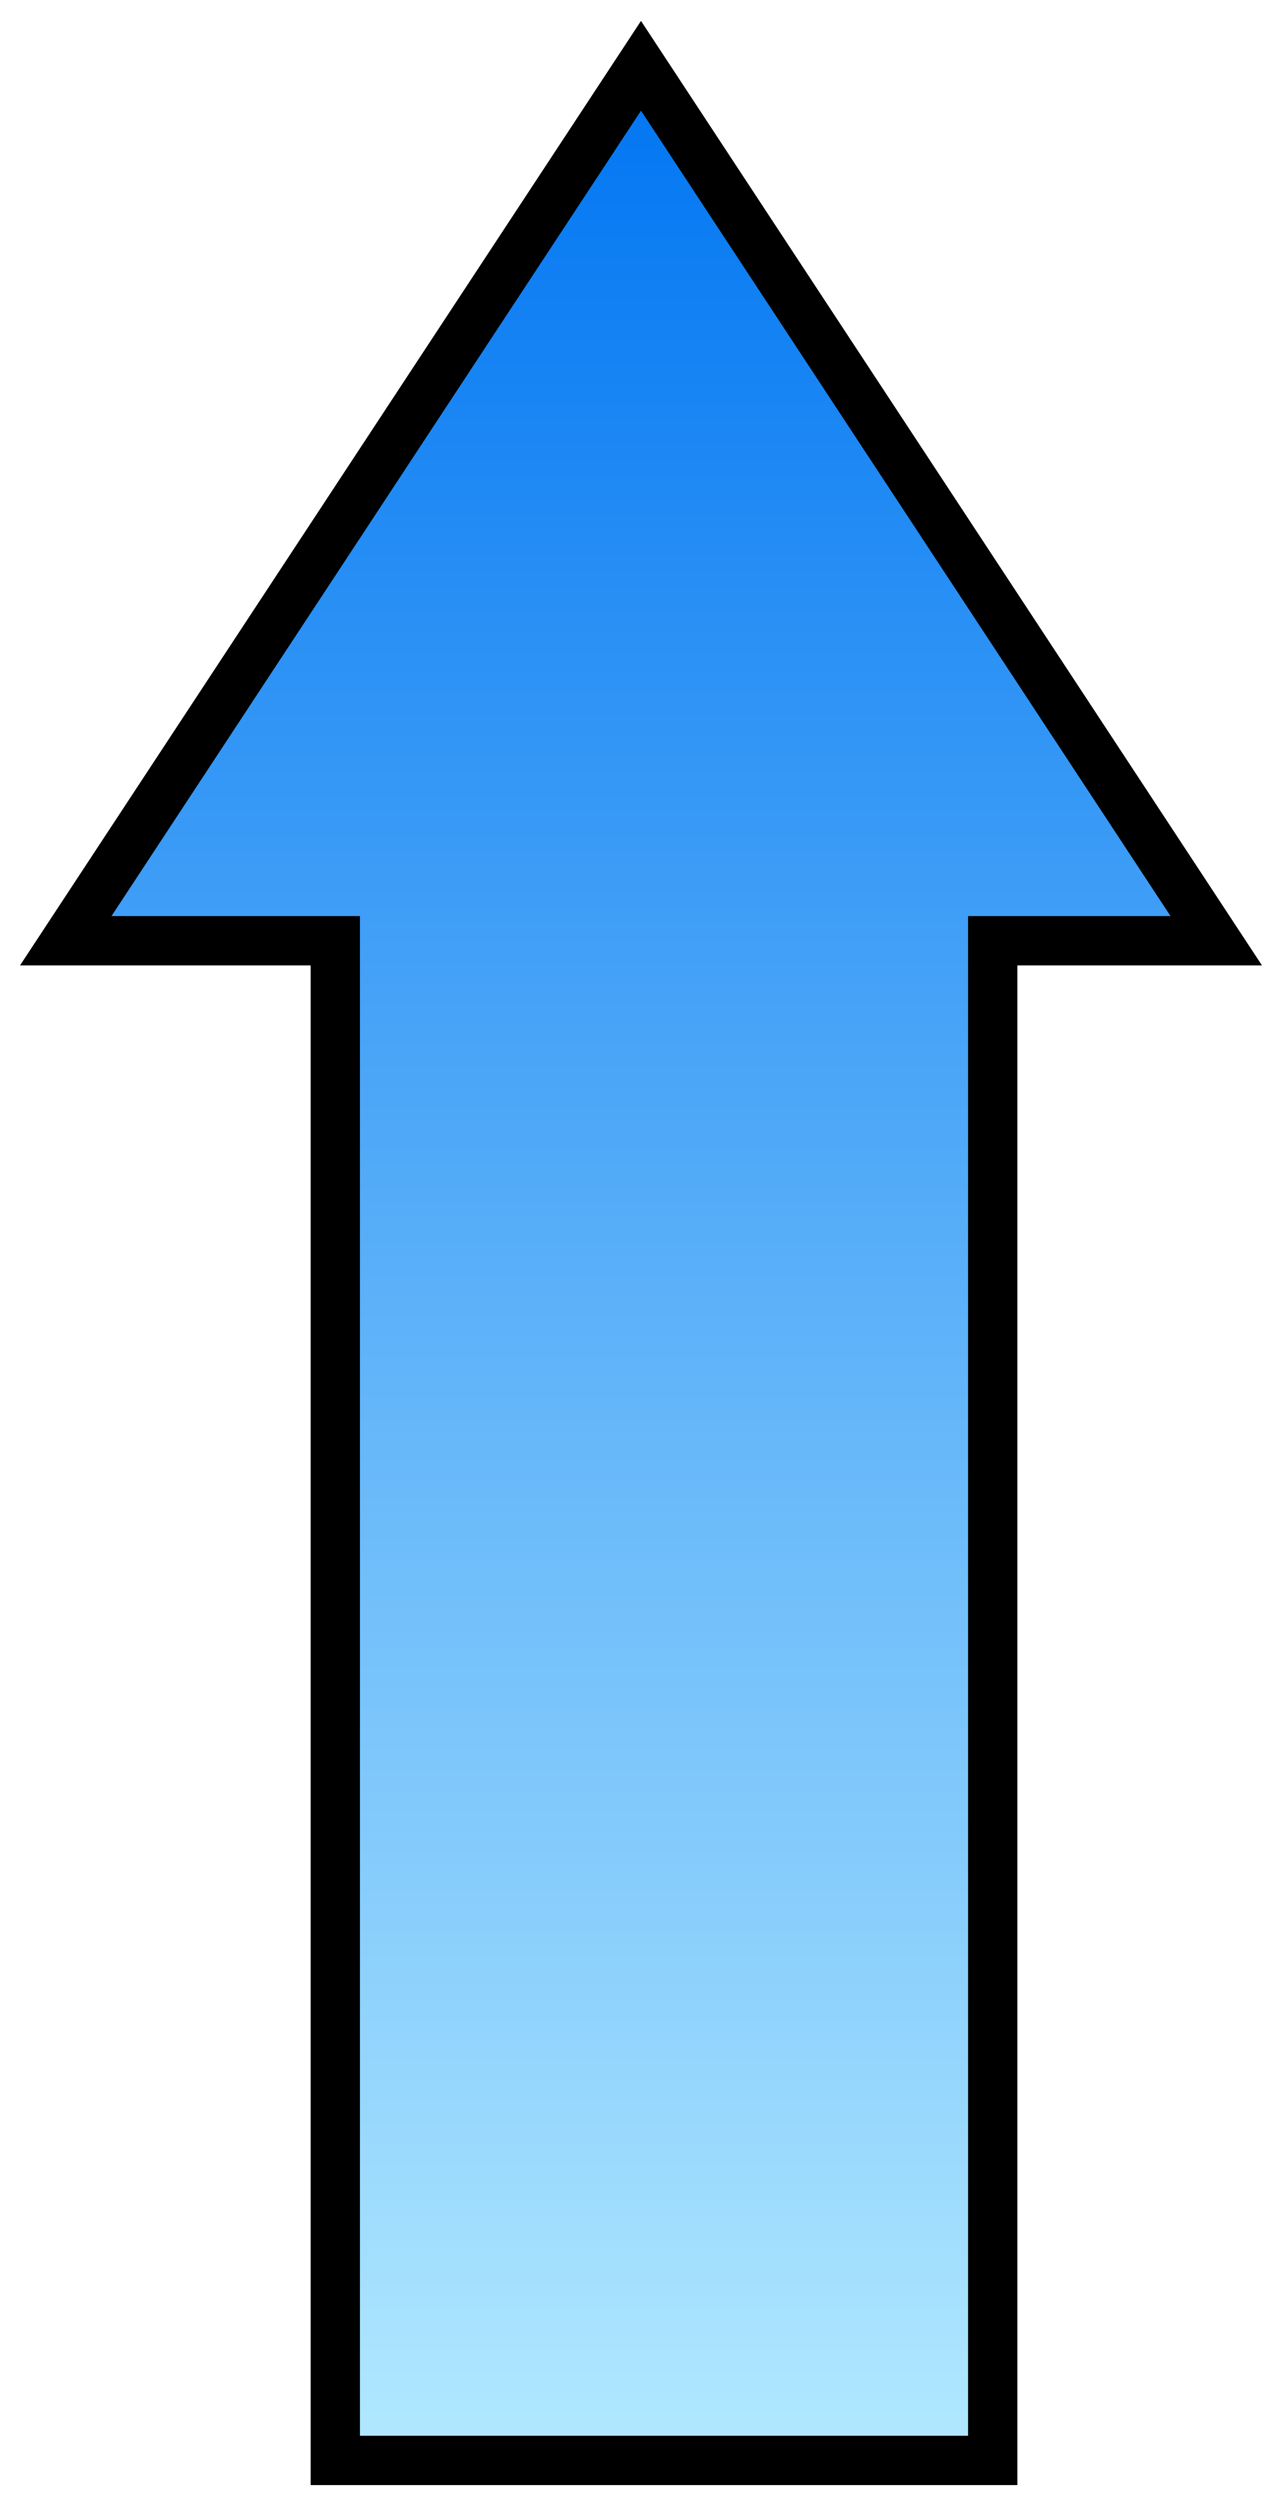 <?xml version="1.0" encoding="UTF-8"?>
<svg width="39px" height="76px" viewBox="0 0 39 76" version="1.1" xmlns="http://www.w3.org/2000/svg" xmlns:xlink="http://www.w3.org/1999/xlink">
    <!-- Generator: Sketch 49.3 (51167) - http://www.bohemiancoding.com/sketch -->
    <title>Fresh air supply</title>
    <desc>Created with Sketch.</desc>
    <defs>
        <linearGradient x1="50%" y1="0%" x2="50%" y2="100%" id="linearGradient-1">
            <stop stop-color="#0075F2" offset="0%"></stop>
            <stop stop-color="#B2E9FF" offset="100%"></stop>
        </linearGradient>
    </defs>
    <g id="Page-1" stroke="none" stroke-width="1" fill="none" fill-rule="evenodd">
        <g id="Fresh-air-supply" transform="translate(2, 2)" fill="url(#linearGradient-1)" stroke="#000000" stroke-width="1.5">
            <polygon id="Combined-Shape" points="28.2 26.6 28.2 72.8 8.2 72.8 8.2 26.6 0 26.6 17.5 0 35 26.6"></polygon>
        </g>
    </g>
</svg>